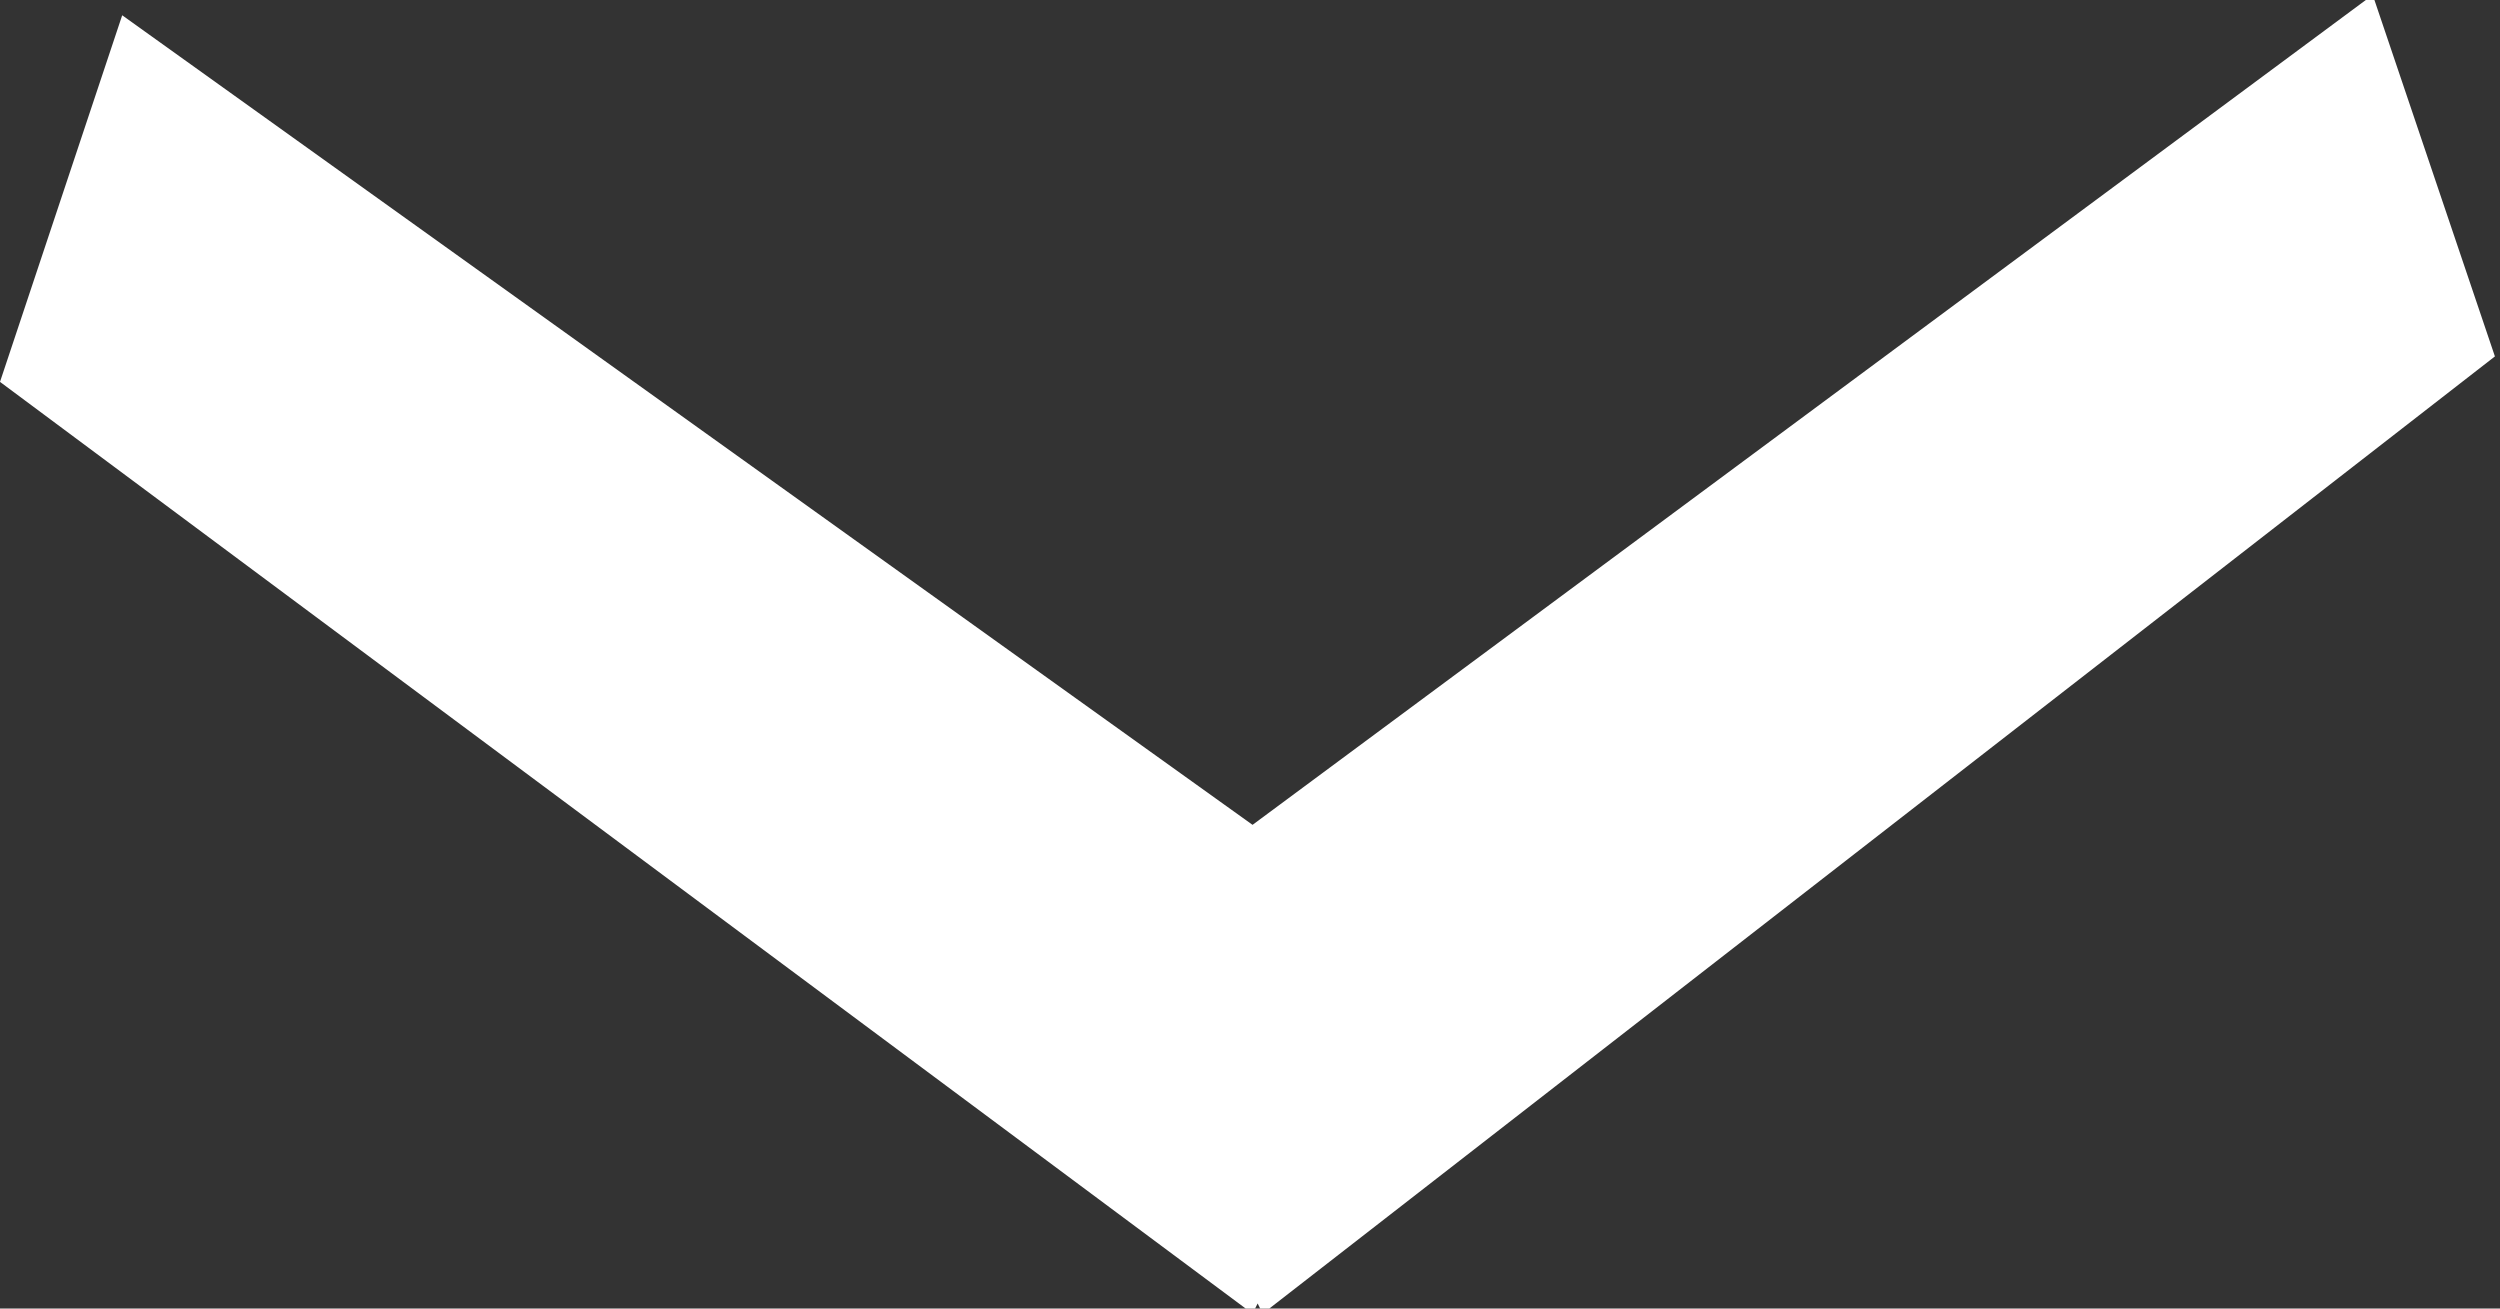 <?xml version="1.0" encoding="utf-8"?>
<!-- Generator: Adobe Illustrator 22.0.0, SVG Export Plug-In . SVG Version: 6.00 Build 0)  -->
<svg version="1.1" id="图层_1" xmlns="http://www.w3.org/2000/svg" xmlns:xlink="http://www.w3.org/1999/xlink" x="0px" y="0px"
	 viewBox="0 0 49.1 25.7" style="enable-background:new 0 0 49.1 25.7;" xml:space="preserve">
<rect x="0" y="0" width="49.1" height="25.7" fill="#333333" stroke="none"/>
<style type="text/css">
	.st0{fill:#FFFFFF;}
</style>
<polygon class="st0" points="2.4,0.3 0,7.5 24.6,25.8 24.7,25.6 24.8,25.8 49,7 46.6,-0.1 24.6,16.2 "/>
</svg>

